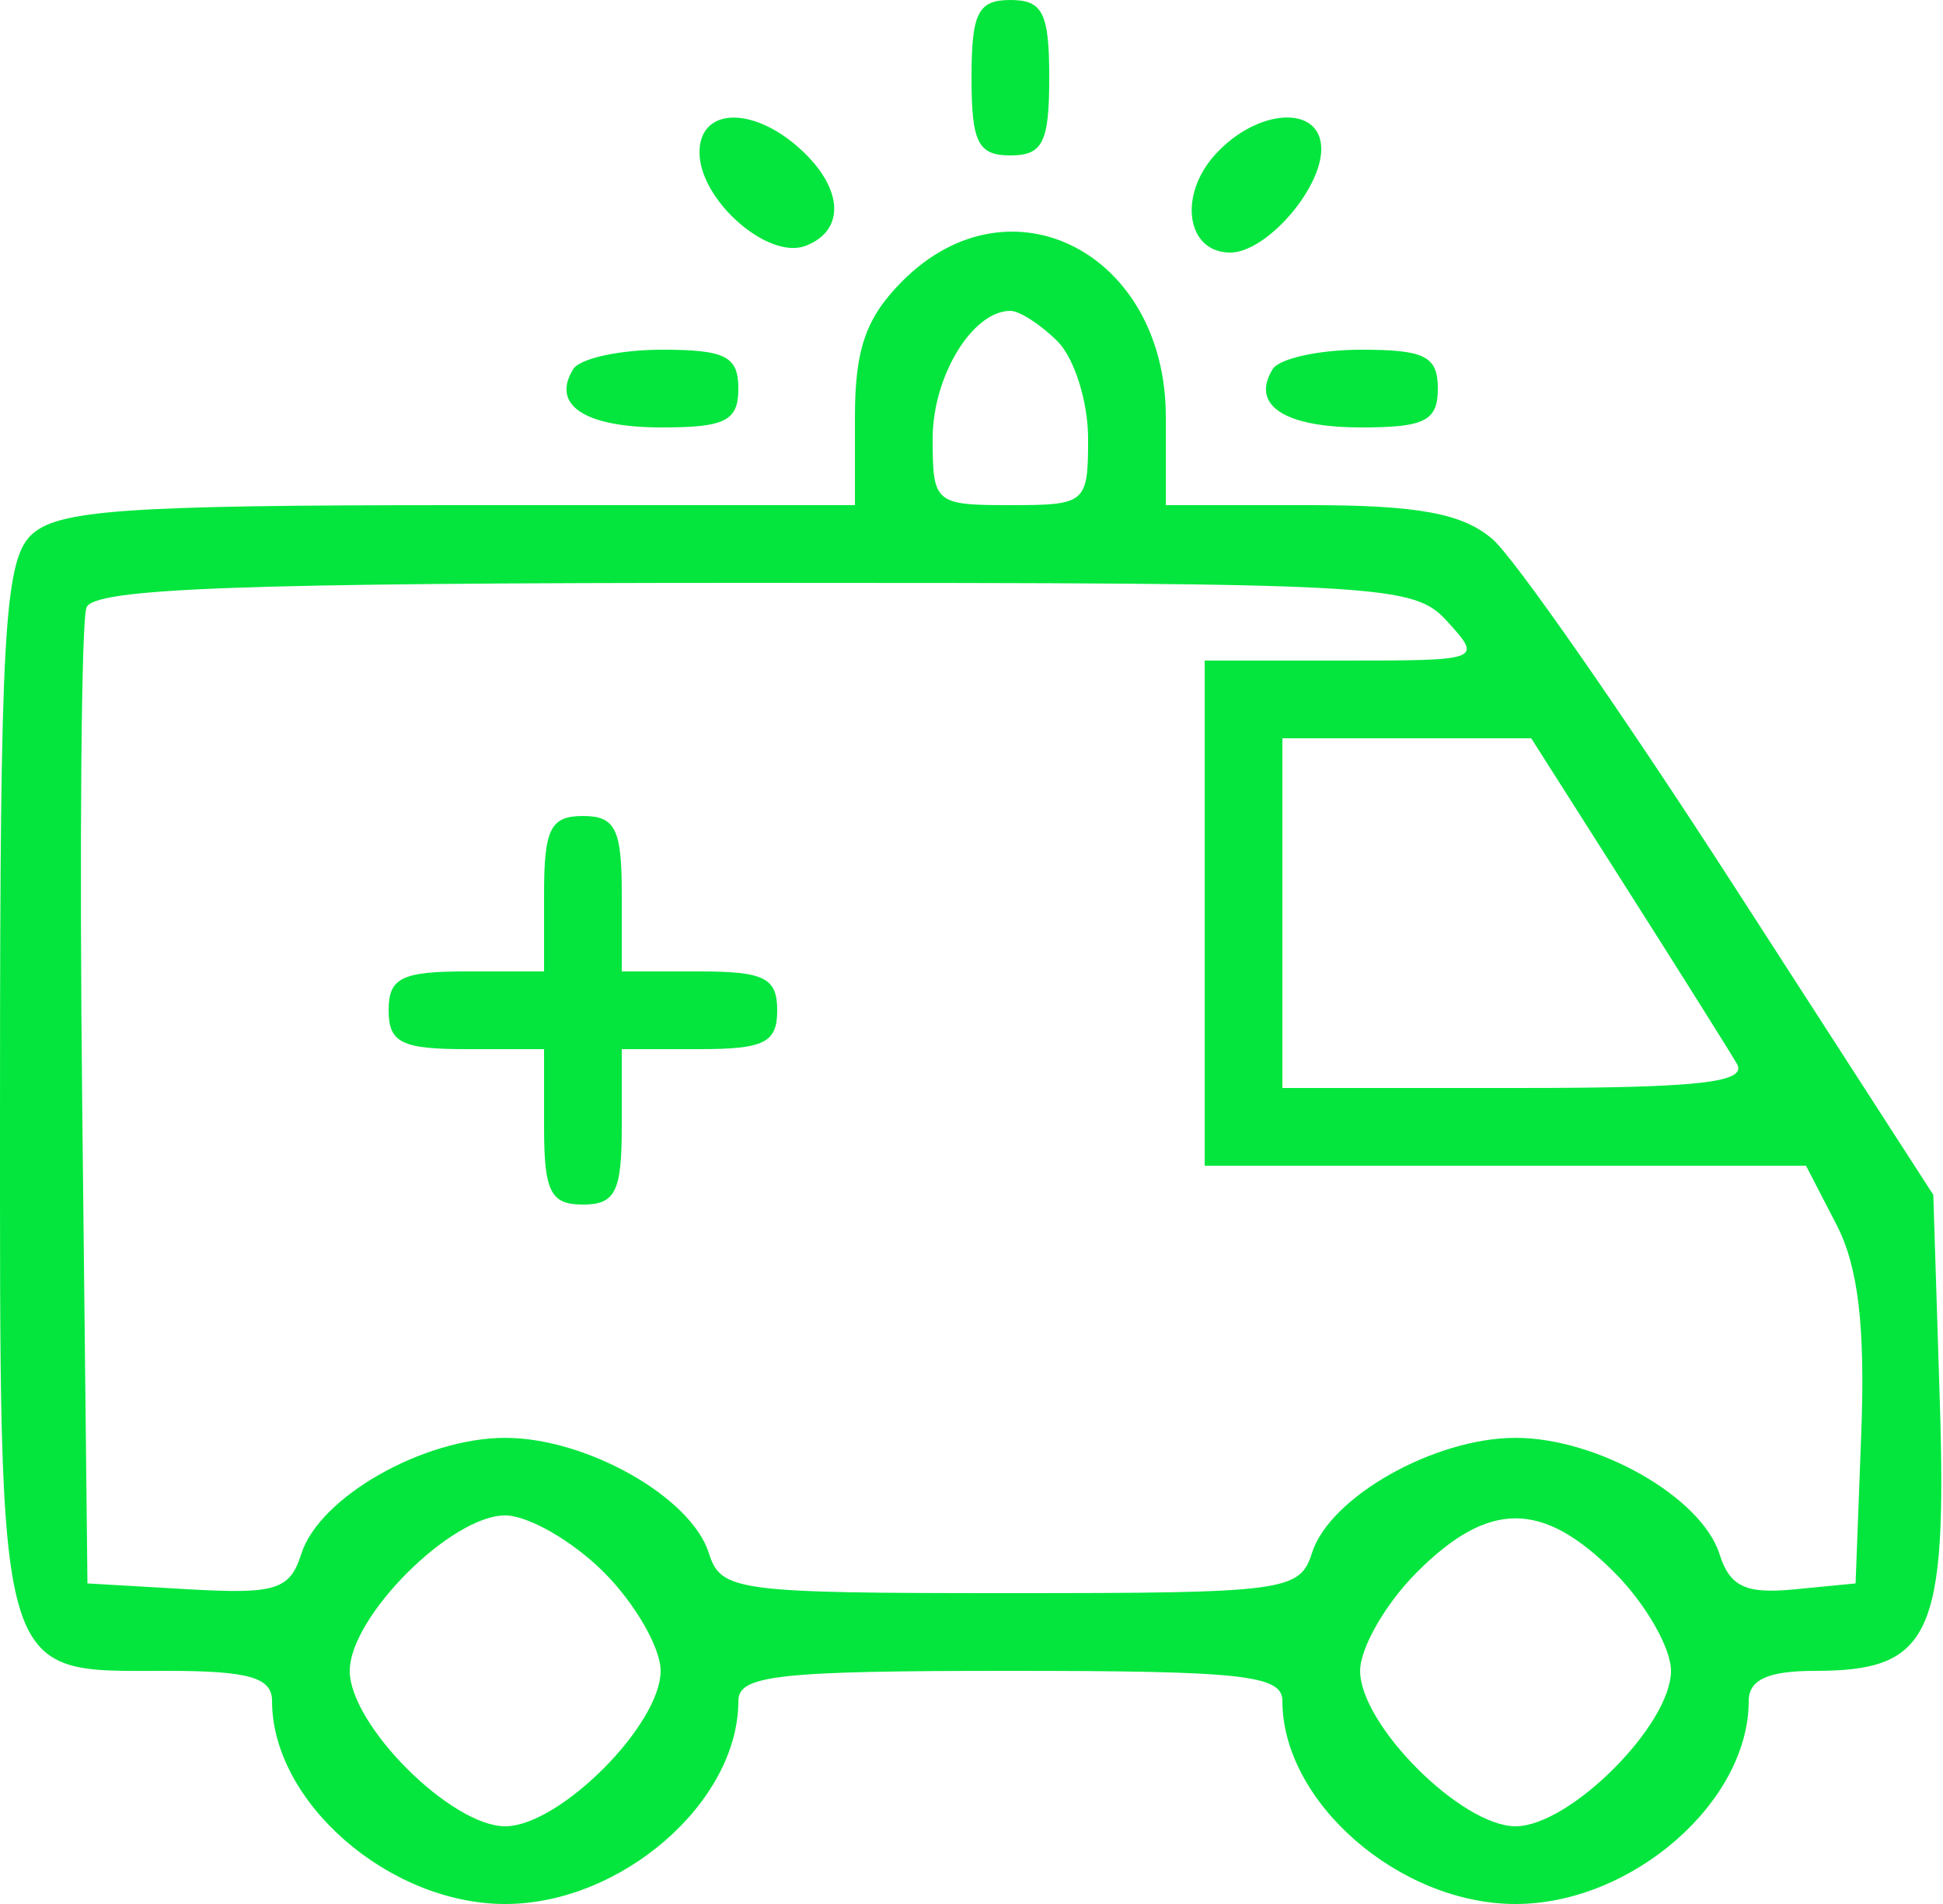 <svg width="100" height="98" viewBox="0 0 100 98" fill="none" xmlns="http://www.w3.org/2000/svg">
<path fill-rule="evenodd" clip-rule="evenodd" d="M50.001 4C50.001 7.333 50.334 8 52.001 8C53.668 8 54.001 7.333 54.001 4C54.001 0.667 53.668 0 52.001 0C50.334 0 50.001 0.667 50.001 4ZM36.001 7.845C36.001 10.292 39.527 13.396 41.464 12.653C43.531 11.859 43.404 9.675 41.172 7.655C38.724 5.439 36.001 5.539 36.001 7.845ZM62.535 7.963C60.621 10.077 61.074 13 63.315 13C65.151 13 68.001 9.759 68.001 7.671C68.001 5.376 64.717 5.551 62.535 7.963ZM46.456 14.455C44.569 16.341 44.001 17.962 44.001 21.455V26H23.572C6.334 26 2.898 26.245 1.572 27.571C0.222 28.922 0.001 32.918 0.001 56C0.001 86.977 -0.278 86 8.572 86C12.808 86 14.001 86.34 14.001 87.55C14.001 92.757 20.021 98 26.001 98C31.981 98 38.001 92.757 38.001 87.55C38.001 86.224 40.024 86 52.001 86C63.978 86 66.001 86.224 66.001 87.55C66.001 92.757 72.021 98 78.001 98C83.981 98 90.001 92.757 90.001 87.55C90.001 86.451 91 86 93.43 86C99.373 86 100.216 84.17 99.835 72.094L99.501 61.5L89.176 45.5C83.497 36.7 77.934 28.712 76.815 27.75C75.274 26.425 72.986 26 67.39 26H60.001V21.455C60.001 13.035 52.007 8.903 46.456 14.455ZM54.43 17.571C55.294 18.436 56.001 20.686 56.001 22.571C56.001 25.905 55.89 26 52.001 26C48.112 26 48.001 25.905 48.001 22.571C48.001 19.367 50.05 16 52.001 16C52.472 16 53.565 16.707 54.43 17.571ZM29.501 19C28.355 20.854 30.096 22 34.06 22C37.334 22 38.001 21.662 38.001 20C38.001 18.338 37.334 18 34.06 18C31.892 18 29.841 18.45 29.501 19ZM65.501 19C64.355 20.854 66.096 22 70.06 22C73.334 22 74.001 21.662 74.001 20C74.001 18.338 73.334 18 70.06 18C67.892 18 65.841 18.45 65.501 19ZM74.501 32C76.295 33.982 76.248 34 69.156 34H62.001V47V60H77.475H92.95L94.517 63.031C95.639 65.2 96.001 68.256 95.793 73.781L95.501 81.5L92.336 81.807C89.838 82.049 89.03 81.666 88.497 79.988C87.567 77.058 82.214 74.007 78.001 74.007C73.821 74.007 68.437 77.051 67.523 79.931C66.898 81.901 66.153 82 52.001 82C37.849 82 37.104 81.901 36.479 79.931C35.565 77.051 30.181 74.007 26.001 74.007C21.793 74.007 16.435 77.057 15.507 79.98C14.919 81.835 14.191 82.061 9.668 81.799L4.501 81.5L4.233 57.019C4.085 43.554 4.184 31.967 4.451 31.269C4.831 30.278 12.367 30 38.815 30C71.421 30 72.759 30.075 74.501 32ZM83.735 45.75C86.445 50.013 88.99 54.063 89.39 54.75C89.956 55.721 87.429 56 78.06 56H66.001V47V38H72.405H78.808L83.735 45.75ZM28.001 46V50H24.001C20.668 50 20.001 50.333 20.001 52C20.001 53.667 20.668 54 24.001 54H28.001V58C28.001 61.333 28.334 62 30.001 62C31.668 62 32.001 61.333 32.001 58V54H36.001C39.334 54 40.001 53.667 40.001 52C40.001 50.333 39.334 50 36.001 50H32.001V46C32.001 42.667 31.668 42 30.001 42C28.334 42 28.001 42.667 28.001 46ZM31.078 80.923C32.686 82.531 34.001 84.815 34.001 86C34.001 88.784 28.785 94 26.001 94C23.217 94 18.001 88.784 18.001 86C18.001 83.216 23.217 78 26.001 78C27.186 78 29.47 79.315 31.078 80.923ZM83.078 80.923C84.686 82.531 86.001 84.815 86.001 86C86.001 88.784 80.785 94 78.001 94C75.217 94 70.001 88.784 70.001 86C70.001 84.815 71.316 82.531 72.924 80.923C76.621 77.226 79.381 77.226 83.078 80.923Z" fill="#04E63D"/>
</svg>

